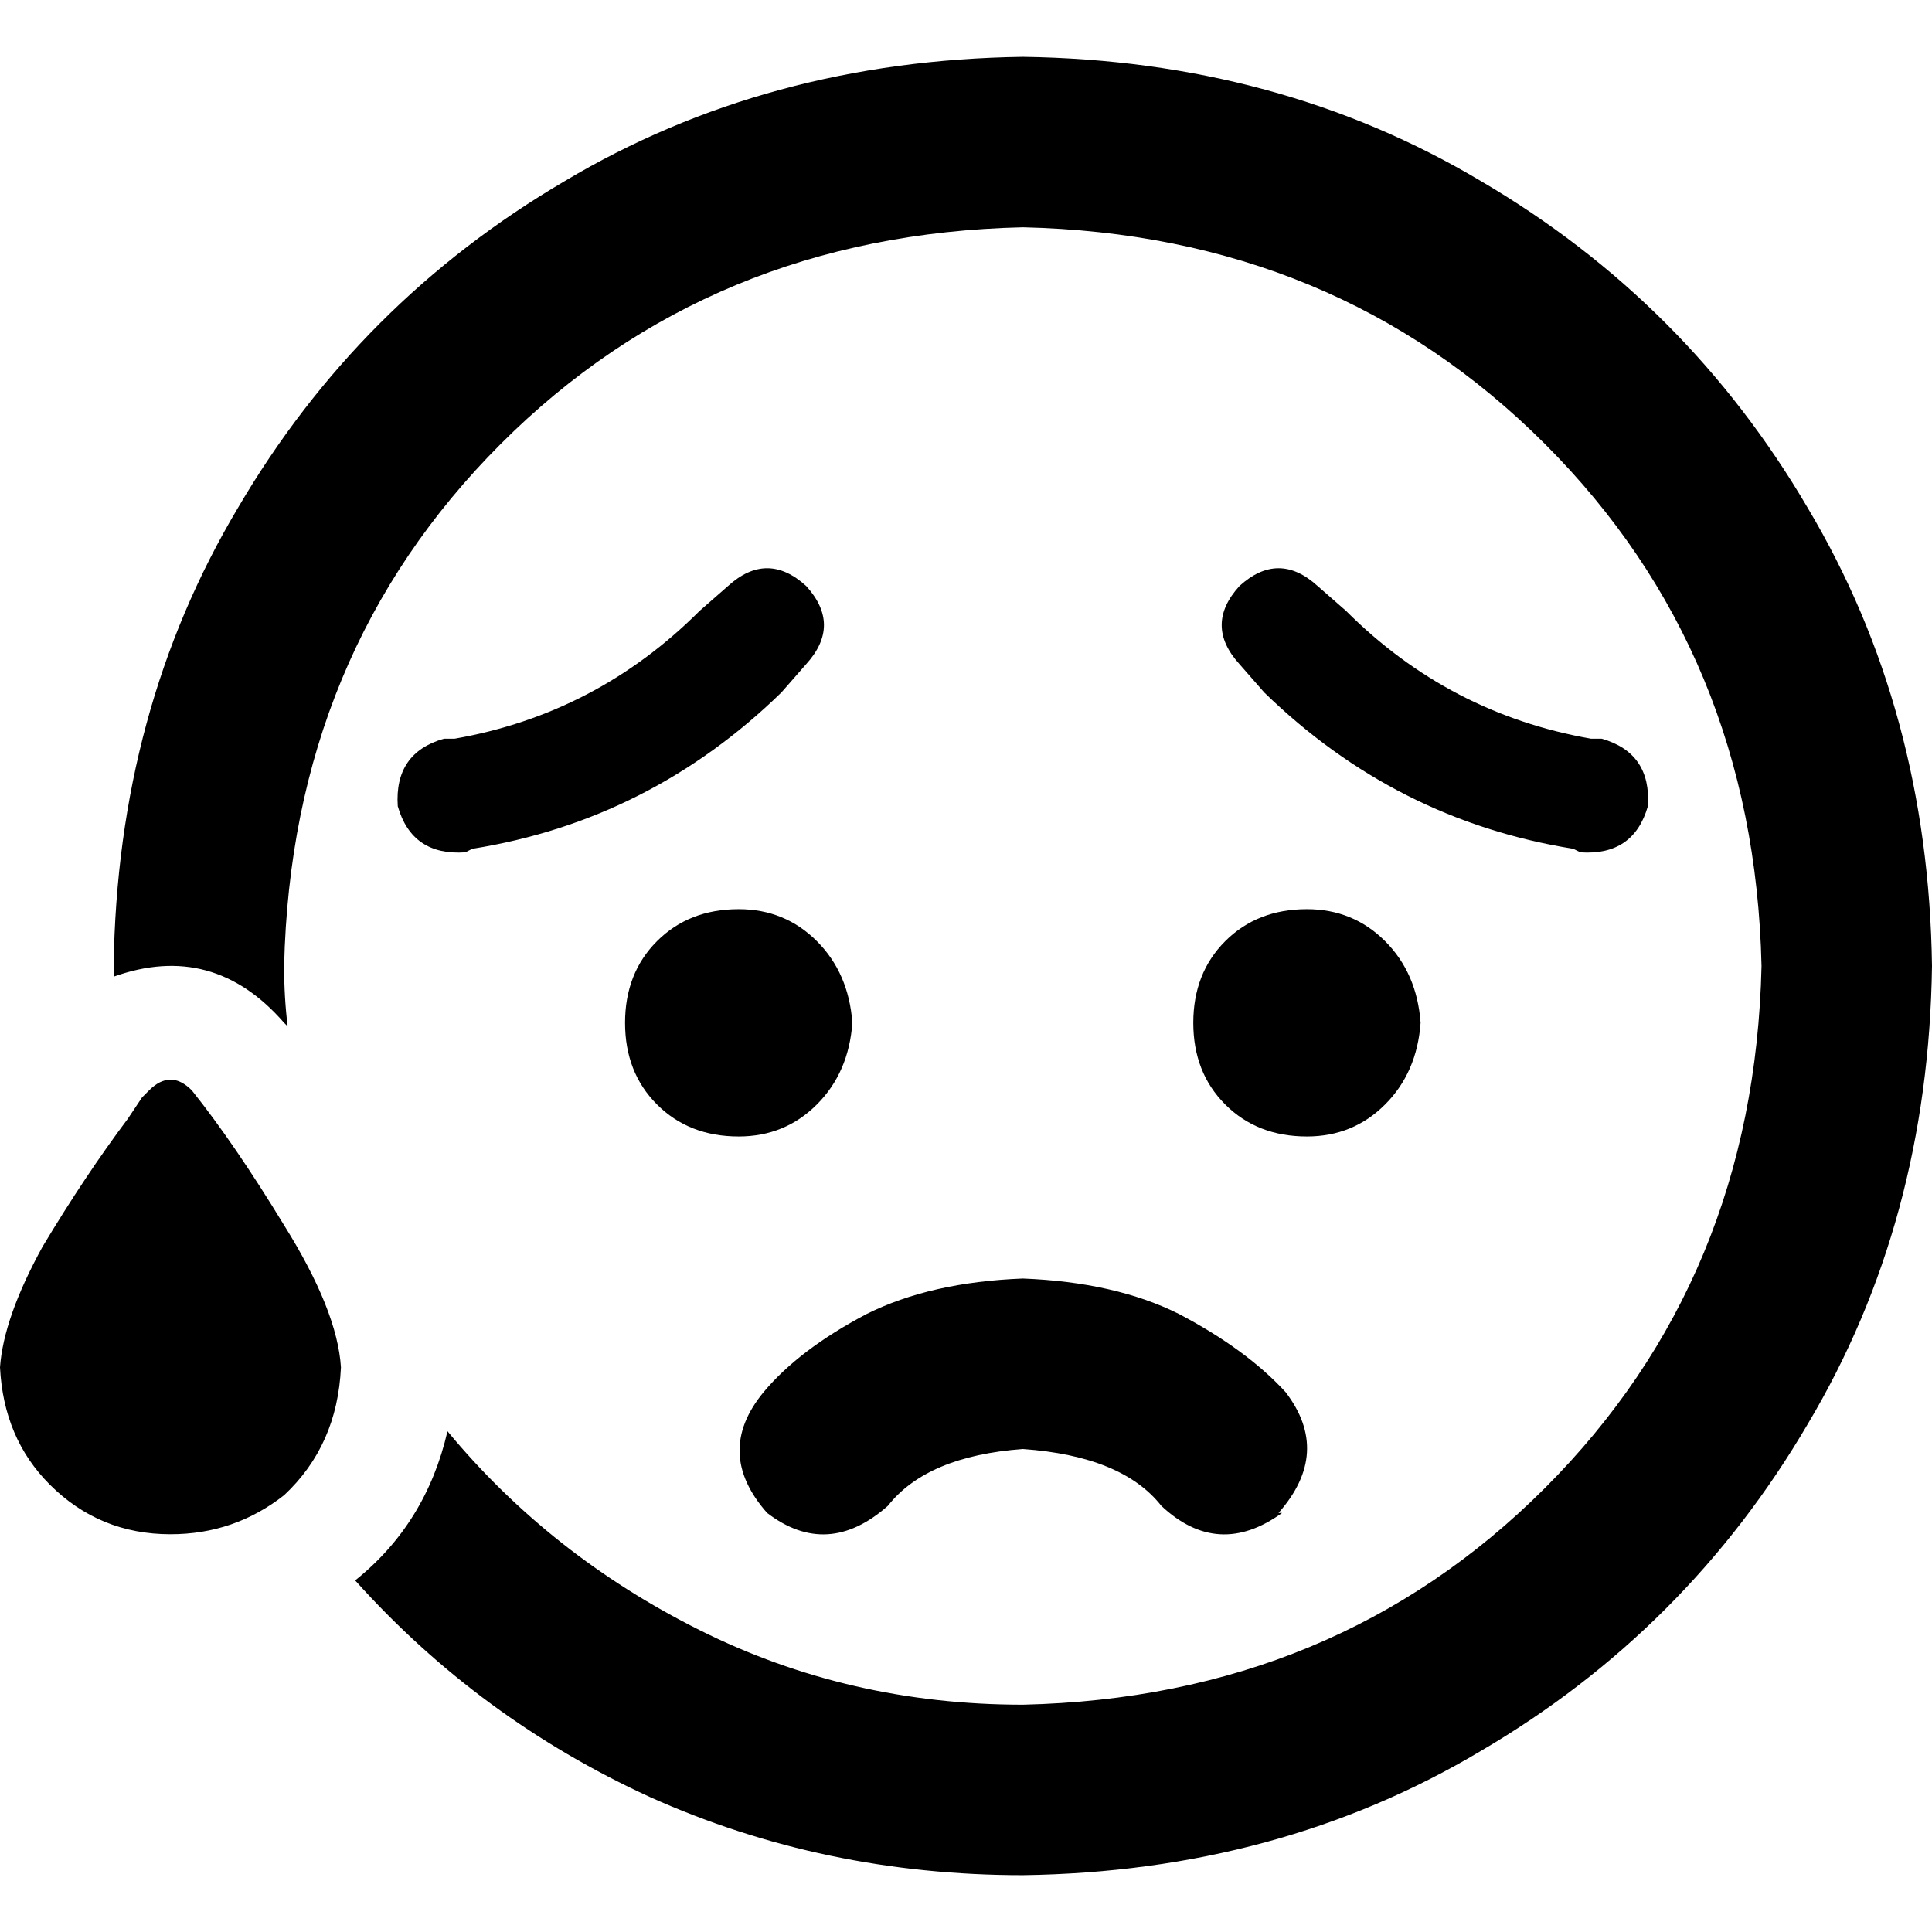 <svg xmlns="http://www.w3.org/2000/svg" viewBox="0 0 512 512">
  <path d="M 466.824 256 Q 464.941 338.824 409.412 394.353 L 409.412 394.353 L 409.412 394.353 Q 353.882 449.882 271.059 451.765 Q 224.941 451.765 185.412 432 Q 145.882 412.235 118.588 379.294 Q 112.941 403.765 94.118 418.824 Q 127.059 455.529 172.235 476.235 Q 218.353 496.941 271.059 496.941 Q 338.824 496 392.471 464 Q 447.059 432 479.059 377.412 Q 511.059 323.765 512 256 Q 511.059 188.235 479.059 134.588 Q 447.059 80 392.471 48 Q 338.824 16 271.059 15.059 Q 203.294 16 149.647 48 Q 95.059 80 63.059 134.588 Q 31.059 188.235 30.118 256 Q 30.118 256.941 30.118 257.882 Q 30.118 257.882 30.118 258.824 Q 56.471 249.412 75.294 271.059 L 76.235 272 L 76.235 272 Q 75.294 264.471 75.294 256 Q 77.176 173.176 132.706 117.647 Q 188.235 62.118 271.059 60.235 Q 353.882 62.118 409.412 117.647 Q 464.941 173.176 466.824 256 L 466.824 256 Z M 33.882 296.471 Q 22.588 311.529 11.294 330.353 L 11.294 330.353 L 11.294 330.353 Q 0.941 349.176 0 362.353 Q 0.941 381.176 13.176 393.412 Q 26.353 406.588 45.176 406.588 Q 62.118 406.588 75.294 396.235 Q 89.412 383.059 90.353 362.353 Q 89.412 347.294 75.294 324.706 Q 62.118 303.059 50.824 288.941 Q 45.176 283.294 39.529 288.941 Q 38.588 289.882 37.647 290.824 Q 35.765 293.647 33.882 296.471 L 33.882 296.471 Z M 338.824 400.941 Q 352.941 384.941 340.706 368.941 Q 330.353 357.647 312.471 348.235 Q 295.529 339.765 271.059 338.824 Q 246.588 339.765 229.647 348.235 Q 211.765 357.647 202.353 368.941 Q 189.176 384.941 203.294 400.941 Q 219.294 413.176 235.294 399.059 Q 245.647 385.882 271.059 384 Q 297.412 385.882 307.765 399.059 Q 322.824 413.176 339.765 400.941 L 338.824 400.941 Z M 346.353 301.176 Q 358.588 301.176 367.059 292.706 L 367.059 292.706 L 367.059 292.706 Q 375.529 284.235 376.471 271.059 Q 375.529 257.882 367.059 249.412 Q 358.588 240.941 346.353 240.941 Q 333.176 240.941 324.706 249.412 Q 316.235 257.882 316.235 271.059 Q 316.235 284.235 324.706 292.706 Q 333.176 301.176 346.353 301.176 L 346.353 301.176 Z M 165.647 271.059 Q 165.647 284.235 174.118 292.706 L 174.118 292.706 L 174.118 292.706 Q 182.588 301.176 195.765 301.176 Q 208 301.176 216.471 292.706 Q 224.941 284.235 225.882 271.059 Q 224.941 257.882 216.471 249.412 Q 208 240.941 195.765 240.941 Q 182.588 240.941 174.118 249.412 Q 165.647 257.882 165.647 271.059 L 165.647 271.059 Z M 213.647 176 Q 223.059 165.647 213.647 155.294 Q 203.294 145.882 192.941 155.294 L 185.412 161.882 L 185.412 161.882 Q 158.118 189.176 120.471 195.765 L 117.647 195.765 L 117.647 195.765 Q 104.471 199.529 105.412 213.647 Q 109.176 226.824 123.294 225.882 L 125.176 224.941 L 125.176 224.941 Q 172.235 217.412 207.059 183.529 L 213.647 176 L 213.647 176 Z M 328.471 155.294 Q 319.059 165.647 328.471 176 L 335.059 183.529 L 335.059 183.529 Q 369.882 217.412 416.941 224.941 L 418.824 225.882 L 418.824 225.882 Q 432.941 226.824 436.706 213.647 Q 437.647 199.529 424.471 195.765 L 421.647 195.765 L 421.647 195.765 Q 384 189.176 356.706 161.882 L 349.176 155.294 L 349.176 155.294 Q 338.824 145.882 328.471 155.294 L 328.471 155.294 Z" />
</svg>